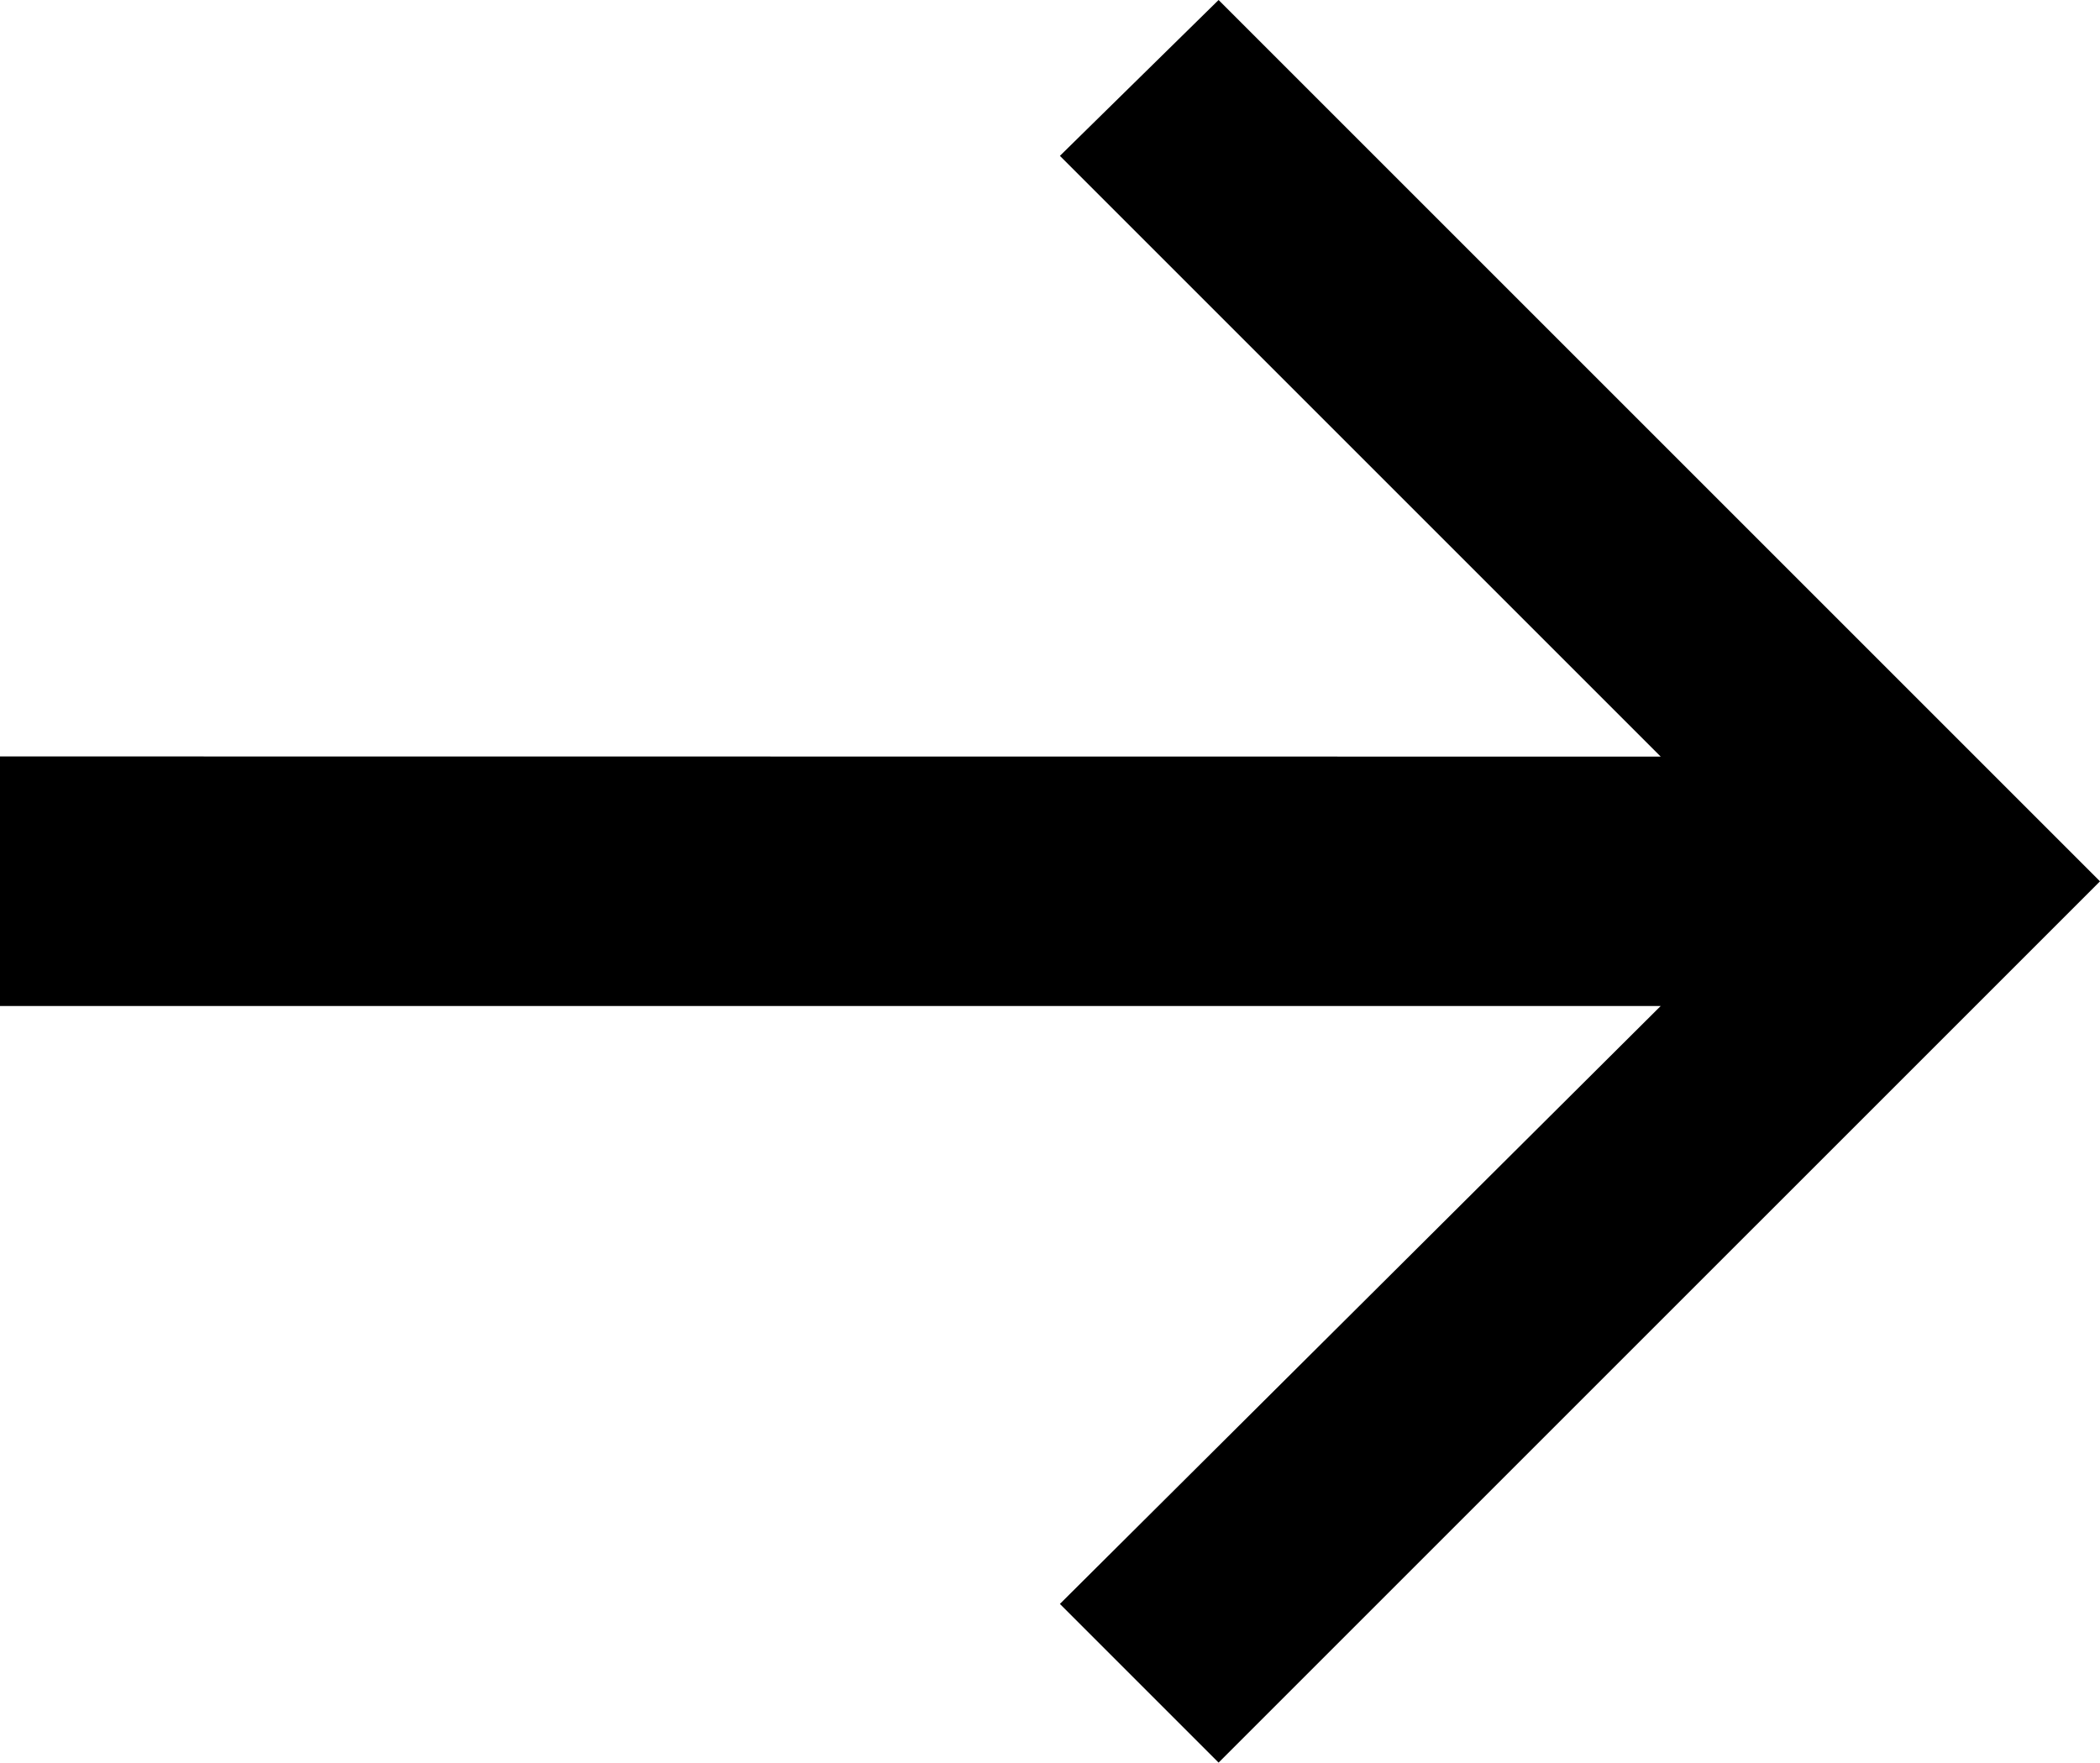 <?xml version="1.0" encoding="UTF-8"?> <svg xmlns="http://www.w3.org/2000/svg" id="Слой_1" data-name="Слой 1" viewBox="0 0 387.07 324.91"> <title>wanna_arrow</title> <path d="M306.1,139.47,195.36,28.73,224.61,0,387.07,162.46,224.61,324.91l-29.25-29.25L306.1,185.44H0v-46Z"></path> </svg> 